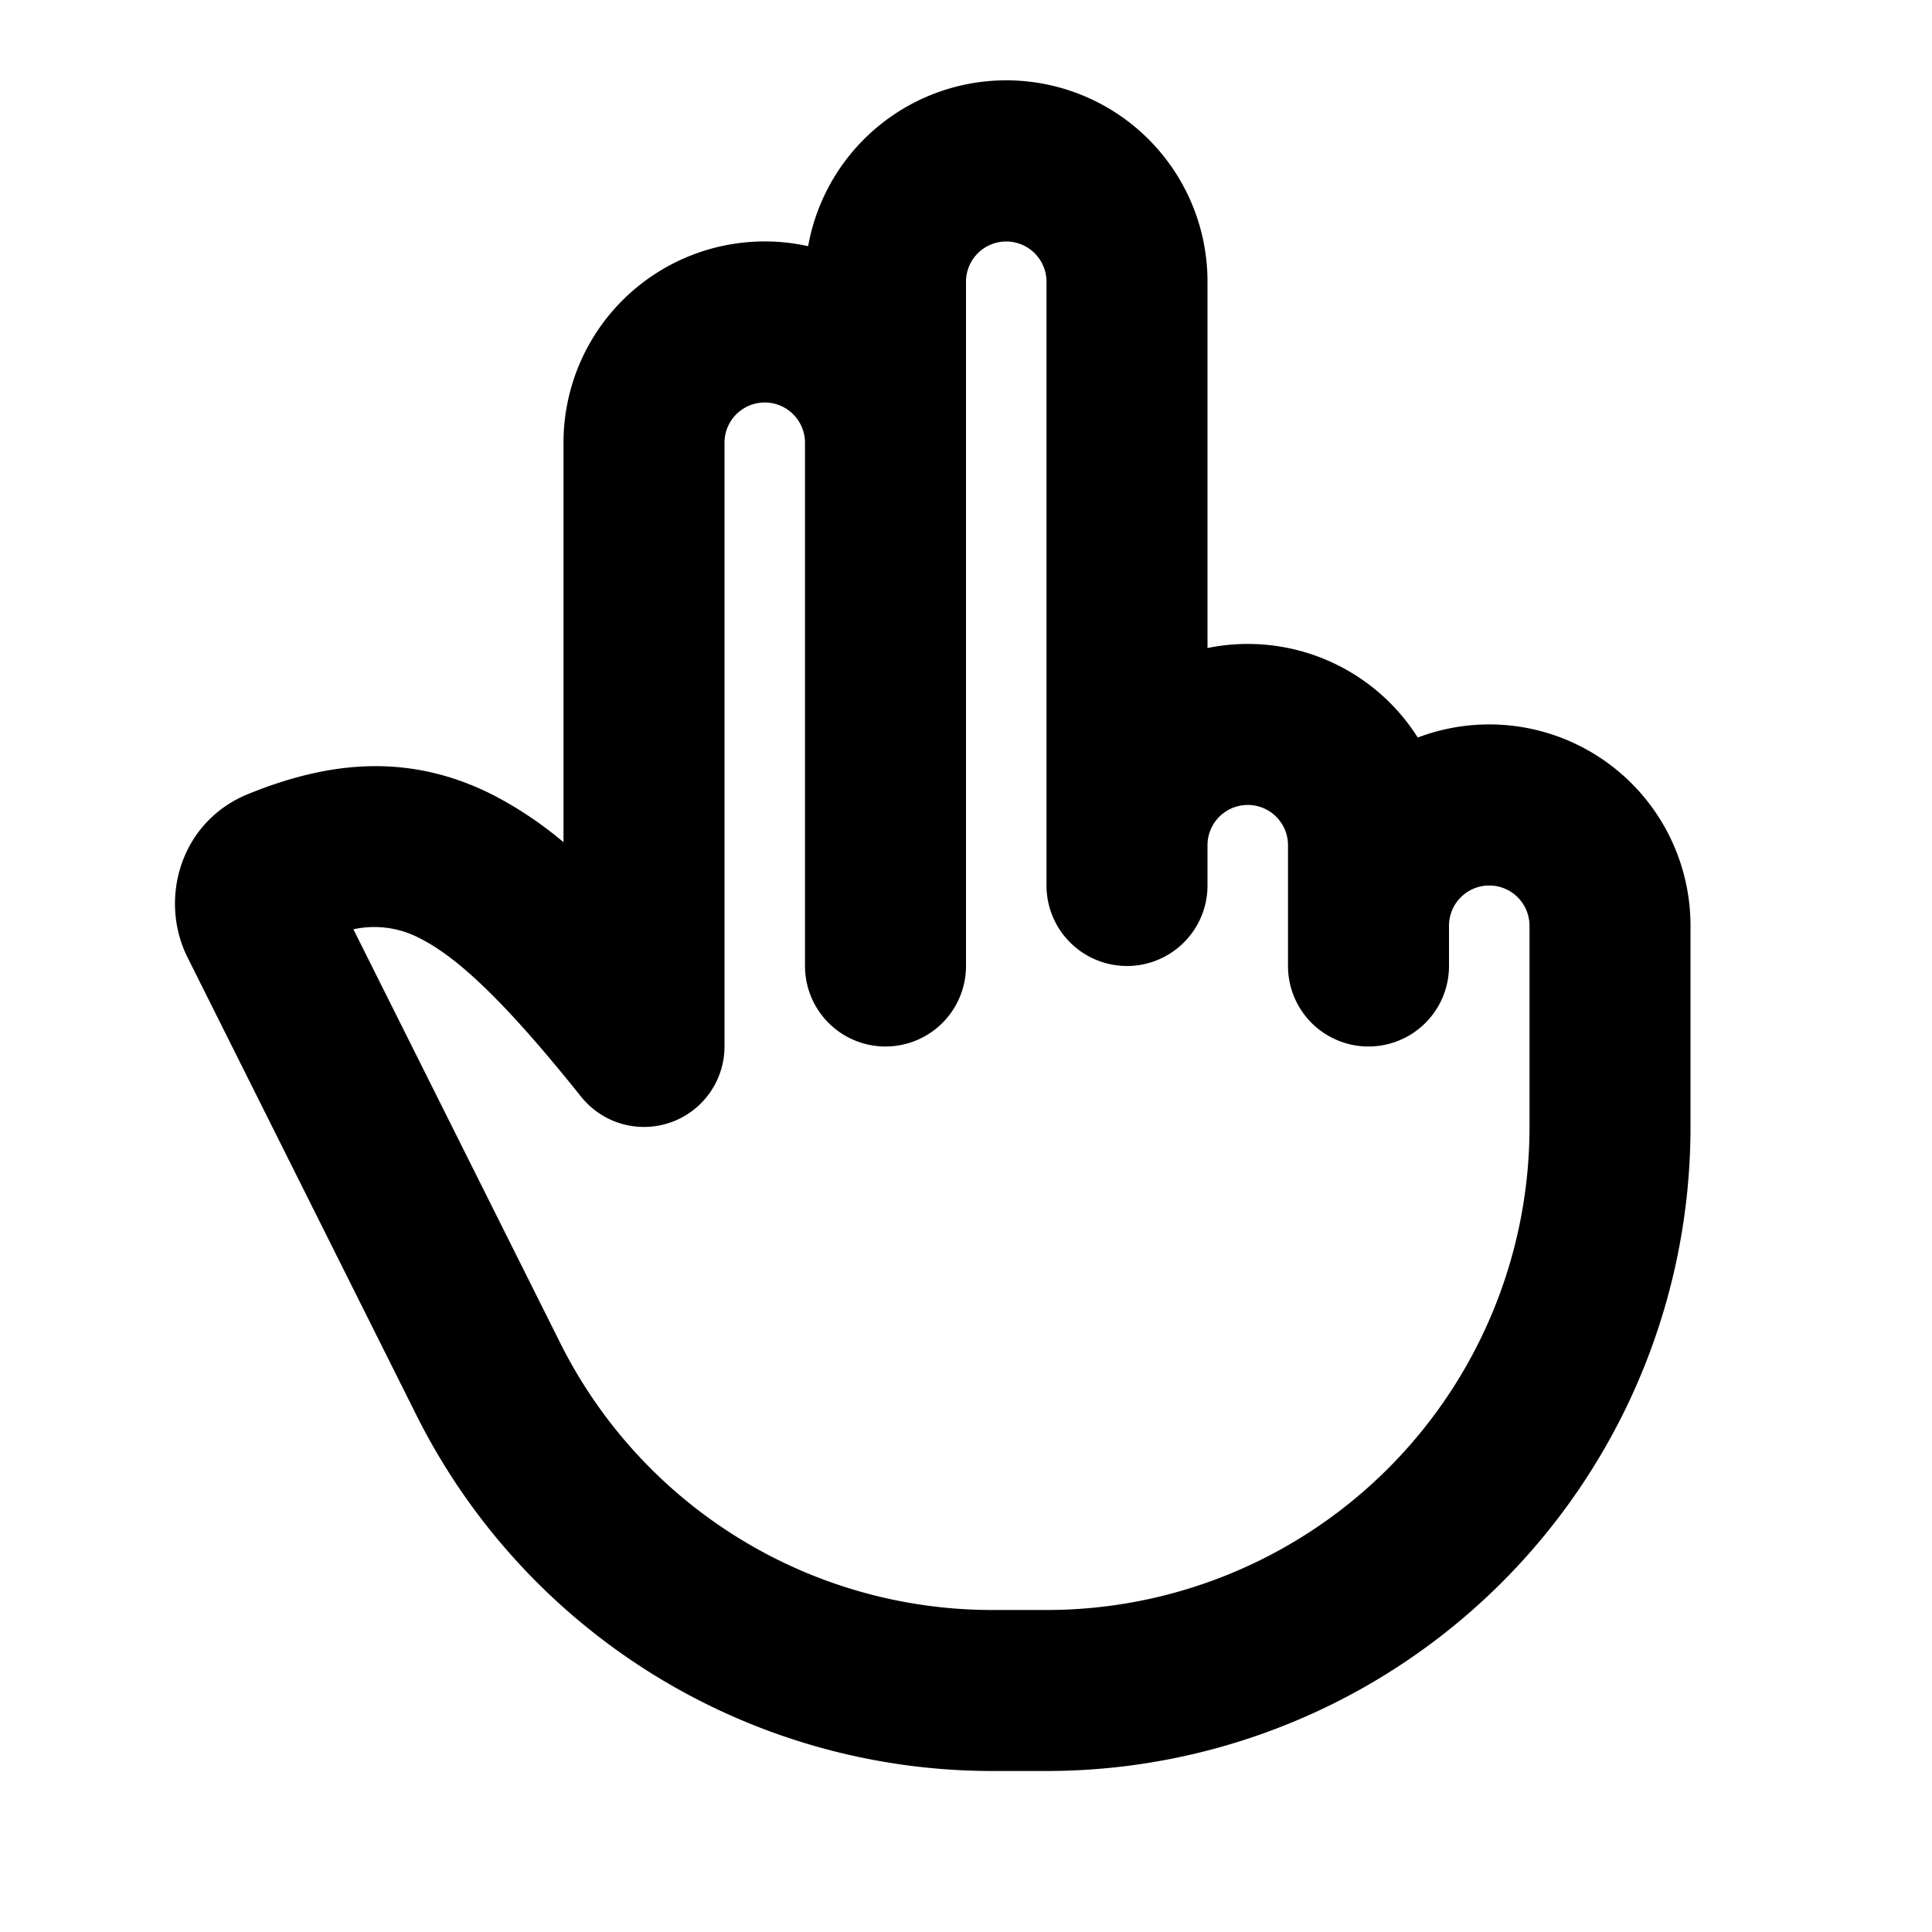 <svg xmlns="http://www.w3.org/2000/svg" width="24" height="24"><g fill="none" fill-rule="evenodd"><path fill="currentColor" d="M17.612 9.162A2.498 2.498 0 0 0 15 8.05V3.5a2.5 2.5 0 0 0-4.961-.442A2.5 2.5 0 0 0 7 5.5v4.962a4.734 4.734 0 0 0-.87-.584c-1.02-.518-2.01-.438-3.053-.012-.84.345-1.107 1.308-.747 2.028l2.842 5.684A8 8 0 0 0 12.326 22H13a8 8 0 0 0 8-8v-2.5a2.5 2.5 0 0 0-3.388-2.338M10 5.5a.5.5 0 1 0-1 0V13a1 1 0 0 1-1.78.625c-.925-1.156-1.517-1.72-1.995-1.964a1.214 1.214 0 0 0-.835-.117l2.57 5.14A6 6 0 0 0 12.326 20H13a6 6 0 0 0 6-6v-2.5a.5.5 0 1 0-1 0v.5a1 1 0 1 1-2 0v-1.5a.5.5 0 0 0-1-.001V11a1 1 0 1 1-2 0V3.5a.5.5 0 1 0-1 0V12a1 1 0 1 1-2 0z"/></g></svg>